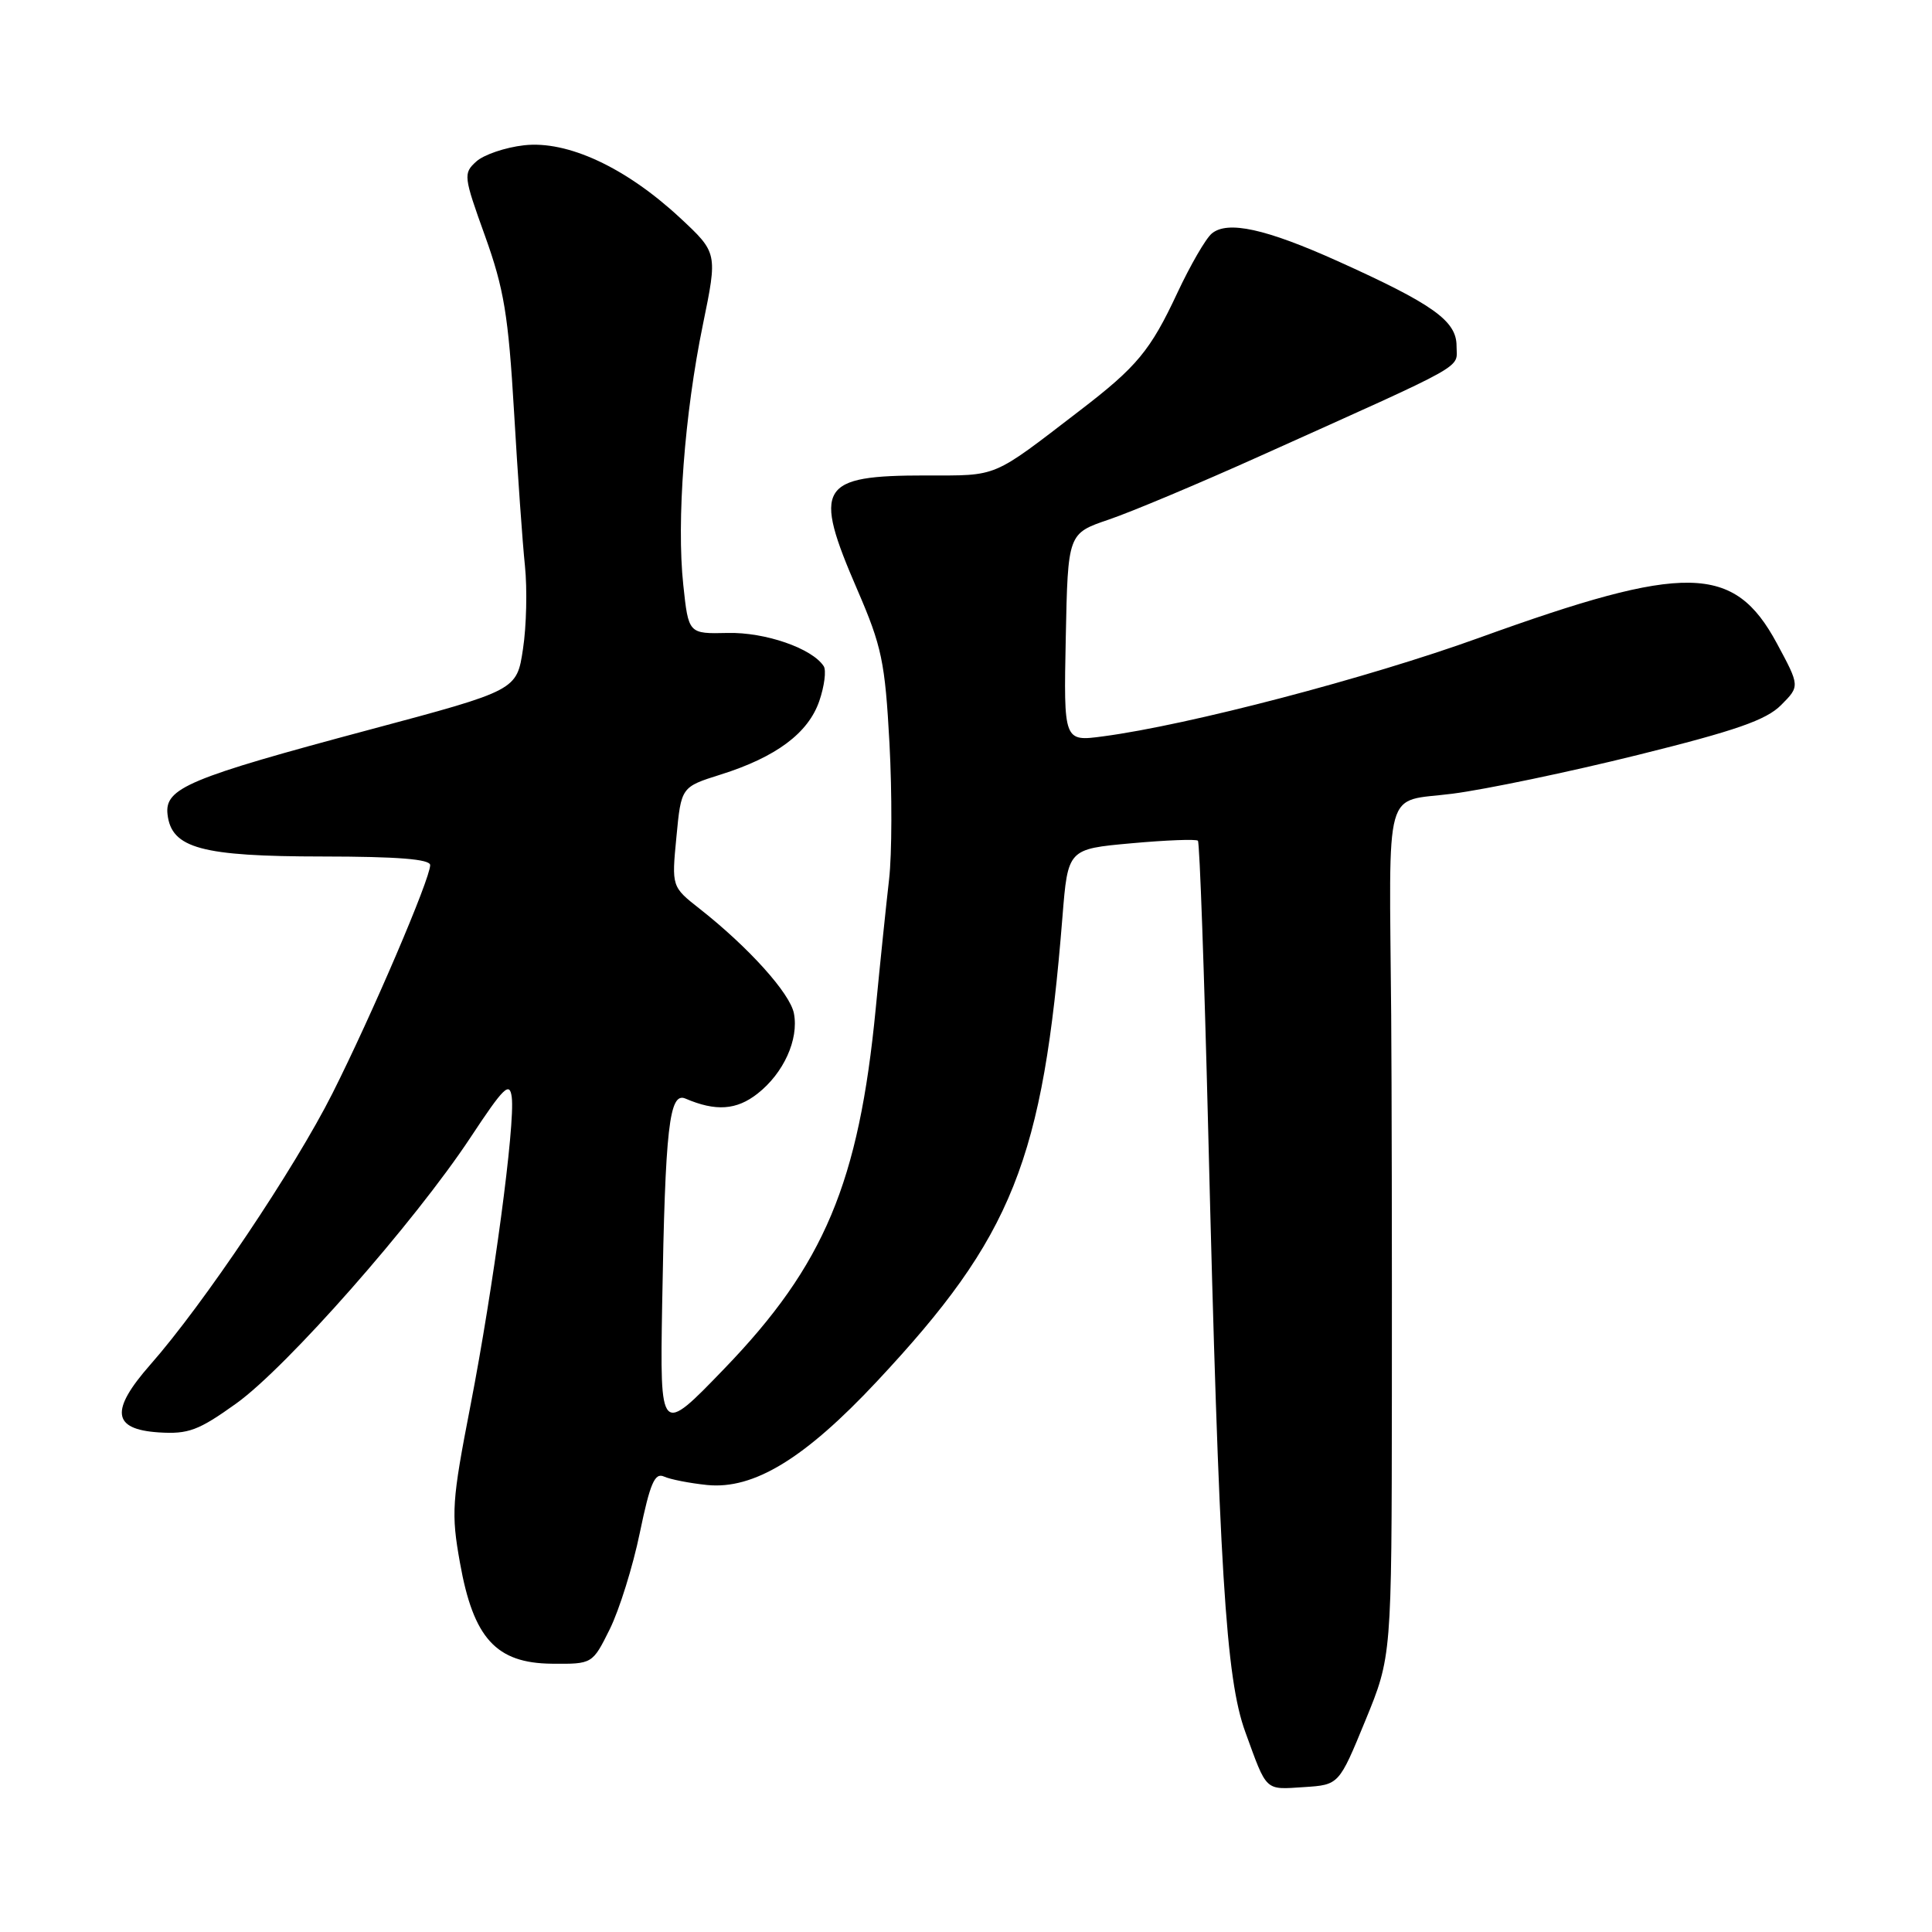 <?xml version="1.0" encoding="UTF-8" standalone="no"?>
<!DOCTYPE svg PUBLIC "-//W3C//DTD SVG 1.1//EN" "http://www.w3.org/Graphics/SVG/1.1/DTD/svg11.dtd" >
<svg xmlns="http://www.w3.org/2000/svg" xmlns:xlink="http://www.w3.org/1999/xlink" version="1.1" viewBox="0 0 256 256">
 <g >
 <path fill="currentColor"
d=" M 180.91 228.00 C 184.40 219.50 184.40 219.50 184.43 185.00 C 184.45 166.03 184.41 143.30 184.34 134.50 C 184.08 103.34 183.25 106.36 192.46 105.17 C 196.88 104.60 207.93 102.29 217.00 100.04 C 229.99 96.82 234.03 95.41 236.00 93.43 C 238.50 90.92 238.50 90.92 235.43 85.22 C 229.76 74.72 223.40 74.61 196.00 84.51 C 181.27 89.84 157.51 96.07 146.17 97.57 C 140.94 98.27 140.94 98.27 141.22 84.48 C 141.50 70.69 141.50 70.69 146.91 68.85 C 149.89 67.84 158.89 64.06 166.91 60.45 C 195.07 47.78 193.00 48.94 193.00 45.83 C 193.00 42.51 189.87 40.29 177.23 34.59 C 167.72 30.31 162.66 29.20 160.57 30.94 C 159.77 31.60 157.72 35.15 156.00 38.82 C 152.44 46.44 150.65 48.60 143.12 54.37 C 131.32 63.43 132.35 63.00 122.71 63.00 C 108.52 63.00 107.66 64.43 113.61 78.17 C 116.85 85.67 117.27 87.69 117.86 98.50 C 118.21 105.10 118.19 113.20 117.81 116.50 C 117.43 119.80 116.63 127.51 116.04 133.62 C 113.81 156.70 109.22 167.63 95.98 181.35 C 87.45 190.20 87.45 190.20 87.74 172.85 C 88.14 149.34 88.68 144.64 90.83 145.57 C 94.84 147.29 97.60 147.10 100.38 144.91 C 103.84 142.20 105.86 137.73 105.20 134.29 C 104.70 131.63 99.20 125.53 92.75 120.45 C 88.99 117.50 88.99 117.50 89.63 110.89 C 90.26 104.28 90.26 104.28 95.50 102.63 C 102.84 100.32 107.10 97.14 108.56 92.89 C 109.24 90.91 109.50 88.84 109.15 88.28 C 107.62 85.91 101.39 83.75 96.42 83.87 C 91.23 83.99 91.23 83.99 90.54 77.52 C 89.63 69.06 90.70 54.86 93.14 43.00 C 95.09 33.50 95.09 33.50 90.07 28.83 C 82.91 22.19 75.20 18.60 69.44 19.25 C 66.95 19.53 64.10 20.50 63.11 21.40 C 61.37 22.97 61.42 23.36 64.27 31.27 C 66.78 38.26 67.36 41.77 68.11 54.50 C 68.59 62.75 69.24 71.97 69.56 75.00 C 69.87 78.03 69.76 82.97 69.30 85.98 C 68.48 91.47 68.48 91.47 49.07 96.66 C 24.94 103.11 21.79 104.43 22.20 107.92 C 22.72 112.40 26.70 113.48 42.75 113.49 C 52.69 113.50 56.99 113.84 57.00 114.63 C 57.00 116.45 49.31 134.43 44.05 144.88 C 39.04 154.83 26.97 172.82 19.93 180.81 C 14.57 186.91 14.87 189.39 21.02 189.80 C 24.96 190.05 26.29 189.56 31.30 185.97 C 37.99 181.18 54.91 161.97 62.35 150.71 C 66.77 144.02 67.54 143.27 67.81 145.39 C 68.27 149.03 65.39 170.50 62.34 186.24 C 59.87 198.96 59.77 200.50 60.95 207.09 C 62.73 217.09 65.74 220.38 73.12 220.45 C 78.50 220.50 78.50 220.50 80.80 215.87 C 82.06 213.32 83.86 207.57 84.78 203.10 C 86.14 196.53 86.76 195.10 87.98 195.65 C 88.82 196.03 91.38 196.53 93.69 196.77 C 99.87 197.39 106.62 193.28 116.19 183.05 C 134.20 163.80 138.20 153.80 140.78 121.50 C 141.50 112.50 141.50 112.50 149.91 111.74 C 154.53 111.32 158.50 111.17 158.73 111.40 C 158.96 111.63 159.57 128.84 160.09 149.66 C 161.54 208.15 162.42 222.39 165.01 229.50 C 167.91 237.48 167.55 237.14 172.80 236.80 C 177.42 236.50 177.42 236.50 180.91 228.00 Z "/>
</g>
</svg>
